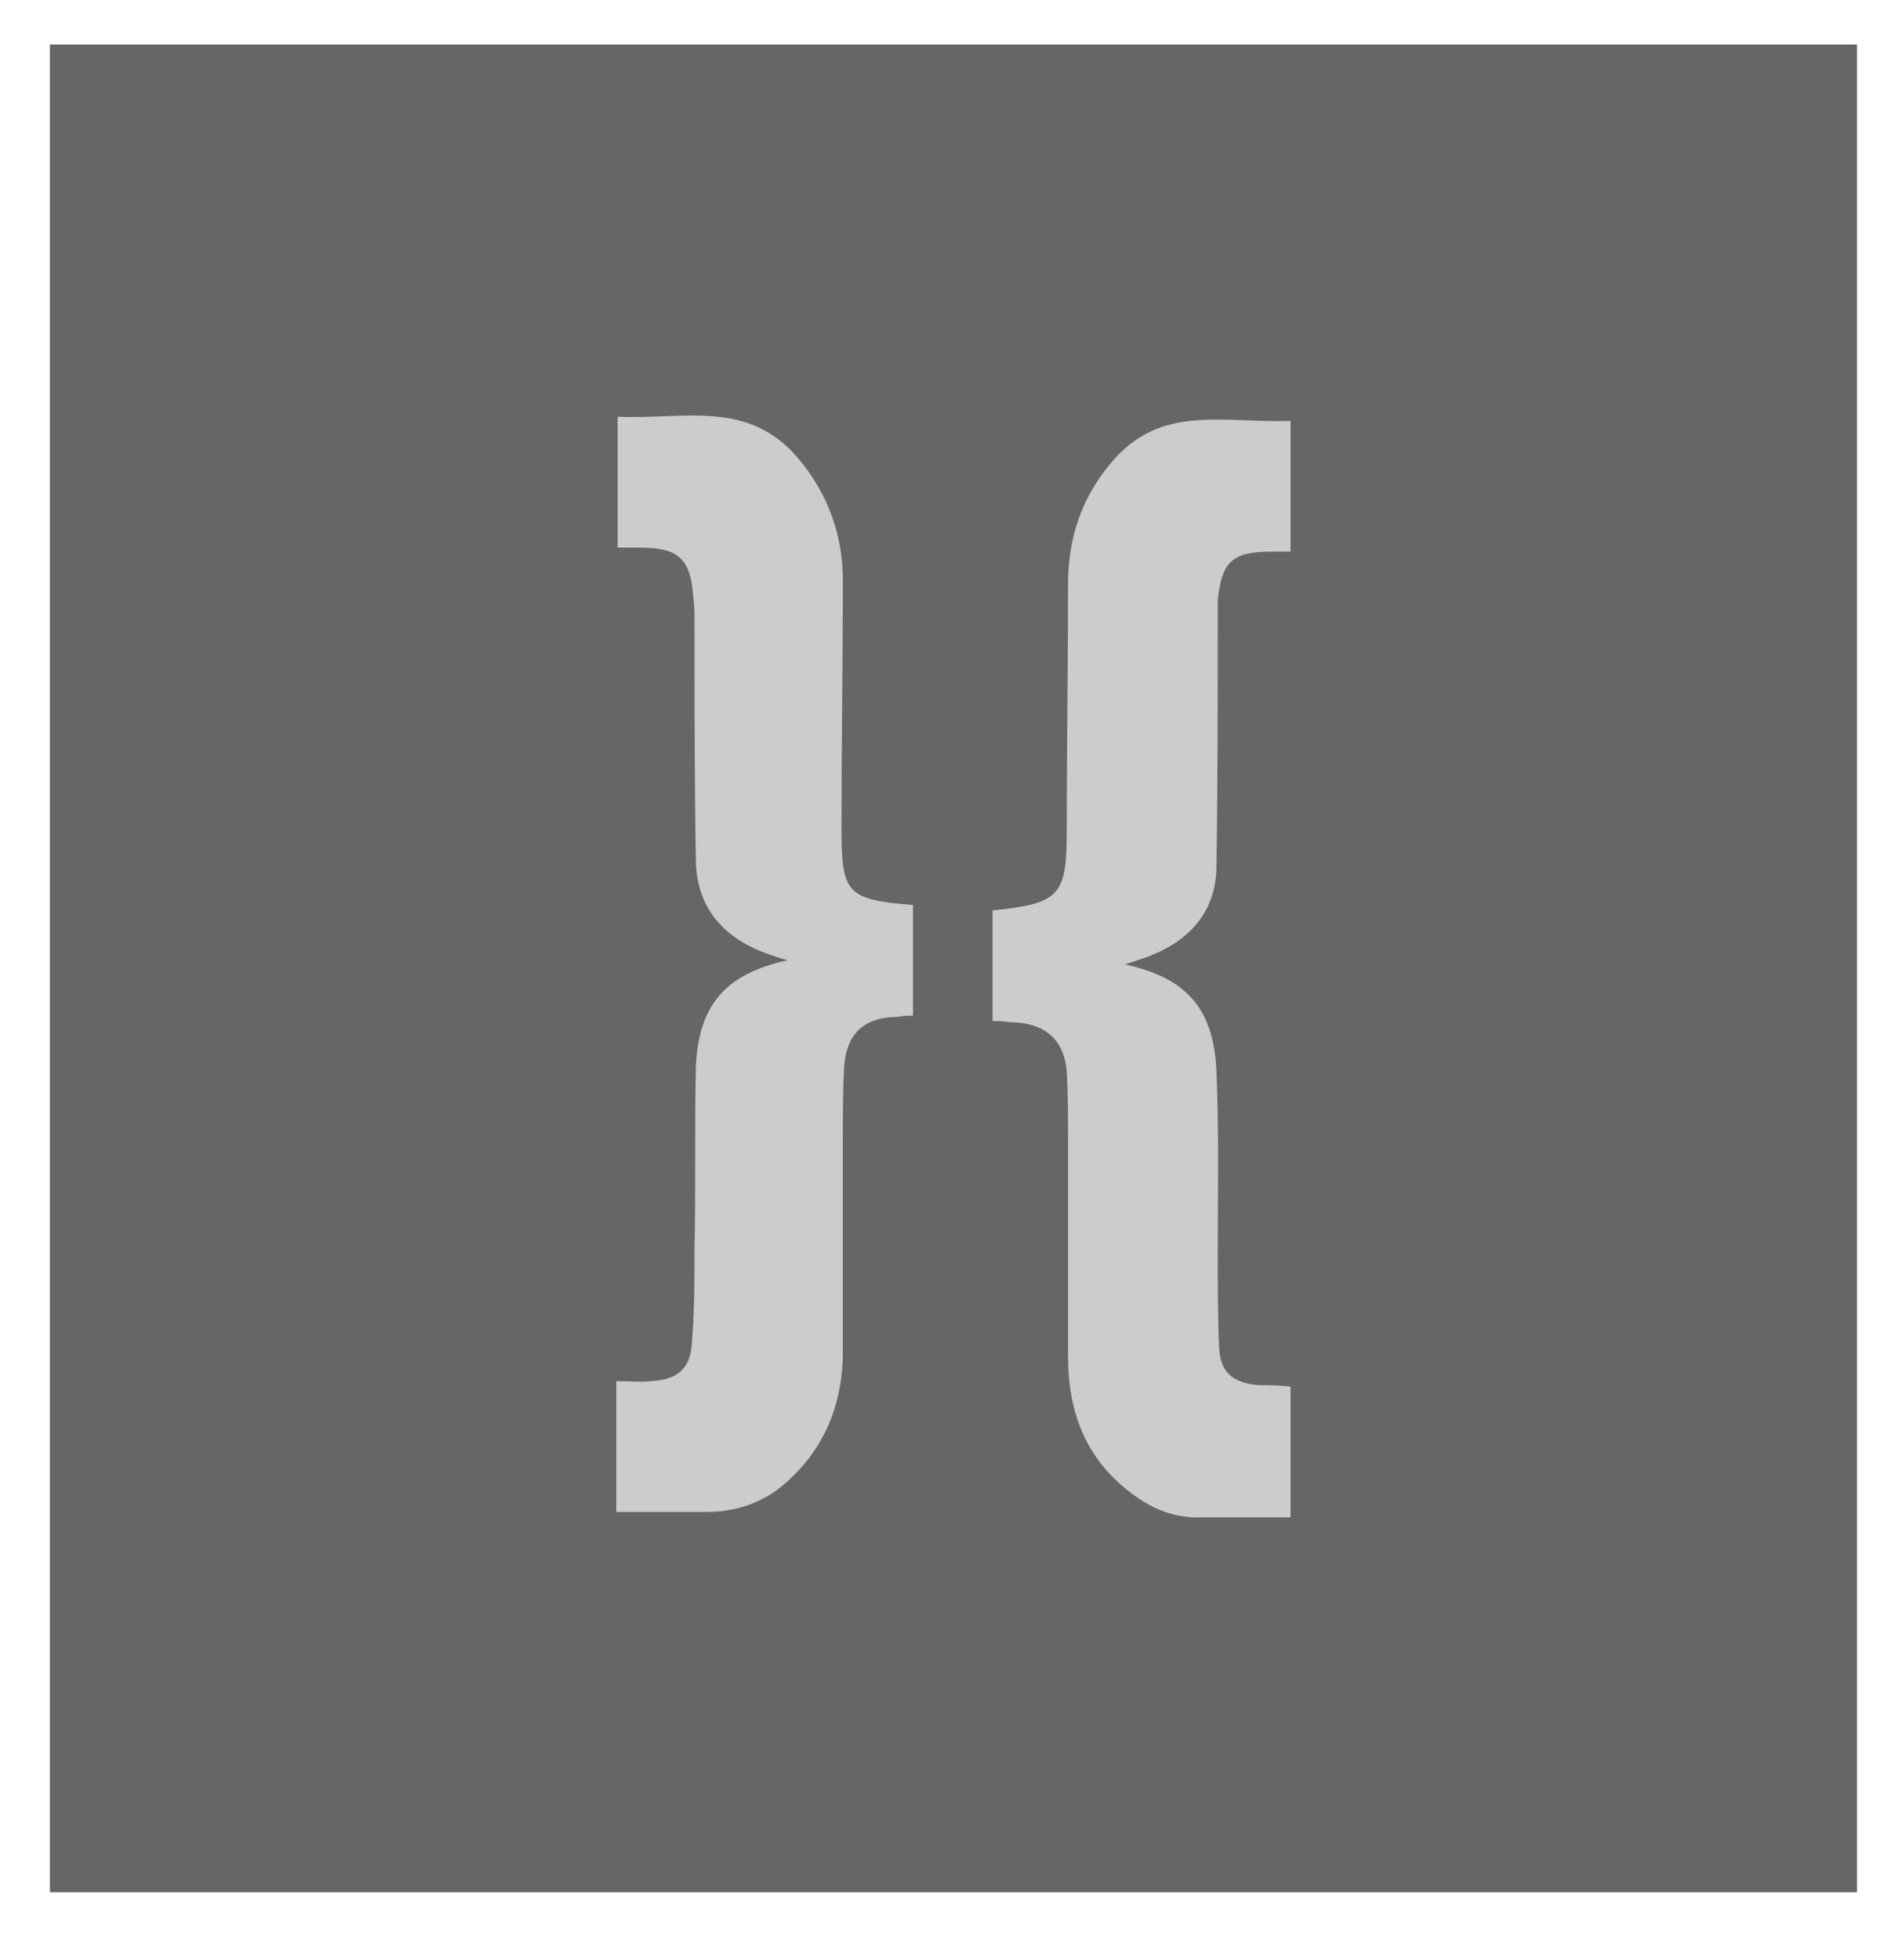 <?xml version="1.0" encoding="utf-8"?>
<!-- Generator: Adobe Illustrator 16.0.0, SVG Export Plug-In . SVG Version: 6.00 Build 0)  -->
<!DOCTYPE svg PUBLIC "-//W3C//DTD SVG 1.1//EN" "http://www.w3.org/Graphics/SVG/1.1/DTD/svg11.dtd">
<svg version="1.1" id="Layer_1" xmlns="http://www.w3.org/2000/svg" xmlns:xlink="http://www.w3.org/1999/xlink" x="0px" y="0px"
	 width="140px" height="145.3px" viewBox="0 0 140 145.3" style="enable-background:new 0 0 140 145.3;" xml:space="preserve">
<style type="text/css">

	.st0{fill-rule:evenodd;clip-rule:evenodd;fill:#666666;}
	.st1{fill-rule:evenodd;clip-rule:evenodd;fill:#CCCCCC;}

</style>
<g>
	<path class="st0" d="M3.7,3.3c0,45.6,0,91,0,137c44.6,0,89,0,134,0c0-46,0-91.4,0-137C92.7,3.3,48.3,3.3,3.7,3.3z"/>
	<g>
		<path class="st1" d="M62.4,61.3c0-6.1,0.1-12.2,0.1-18.3c0-3.3-1.1-6.4-3.3-9c-3.7-4.4-8.4-2.9-13.4-3.1c0,3.3,0,6.5,0,9.7
			c1,0,1.2,0,1.6,0c2.9,0,3.8,0.8,4,3.6c0.1,0.6,0.1,1.2,0.1,1.7c0,6,0,12,0.1,18c0.1,3.3,1.9,5.5,5,6.7c0.5,0.2,1.1,0.4,1.8,0.6
			c-4.6,1-6.6,3.3-6.8,7.9c-0.1,4.5,0,9.1-0.1,13.6c0,2.3,0,4.6-0.2,6.9c-0.1,1.9-1.1,2.7-3,2.8c-0.8,0.1-1.6,0-2.6,0
			c0,3.3,0,6.4,0,9.7c2,0,4.5,0,6.7,0c2.2,0,4.2-0.7,5.8-2.1c3-2.6,4.3-6,4.3-9.8c0-5.3,0-10.6,0-15.9c0-1.8,0-3.6,0.1-5.3
			c0.2-2.3,1.4-3.5,3.7-3.6c0.5,0,0.4-0.1,1.4-0.1c0-1.5,0-2.8,0-4.1c0-1.4,0-2.7,0-4.1C62.7,66.7,62.4,66.2,62.4,61.3z"/>
		<path class="st1" d="M93.3,102.7c-1.9-0.2-2.8-0.9-2.9-2.8c-0.1-2.3-0.1-4.6-0.1-6.9c0-4.5,0.1-9.1-0.1-13.6
			c-0.2-4.6-2.2-6.9-6.8-7.9c0.7-0.2,1.2-0.4,1.8-0.6c3.1-1.2,5-3.4,5-6.7c0.1-6,0.1-12,0.1-18c0-0.6,0-1.2,0-1.7
			c0.3-2.9,1.1-3.6,4-3.6c0.4,0,0.4,0,1.4,0c0-3.2,0-6.4,0-9.7c-5,0.2-9.6-1.3-13.3,3.1c-2.2,2.6-3.2,5.6-3.2,9
			c0,6.1-0.1,12.2-0.1,18.3c0,4.8-0.5,5.4-5.5,5.9c0,1.3,0,2.7,0,4.1c0,1.3,0,2.7,0,4.1c1,0,1.1,0.1,1.6,0.1
			c2.3,0.1,3.7,1.3,3.9,3.6c0.1,1.8,0.1,3.6,0.1,5.3c0,5.3,0,10.6,0,15.9c0,3.9,1.2,7.3,4.3,9.8c1.7,1.4,3.5,2.2,5.7,2.1
			c2.1,0,4.5,0,6.5,0c0-3.3,0-6.4,0-9.7C94.7,102.7,94.1,102.7,93.3,102.7z"/>
	</g>
</g>
</svg>
